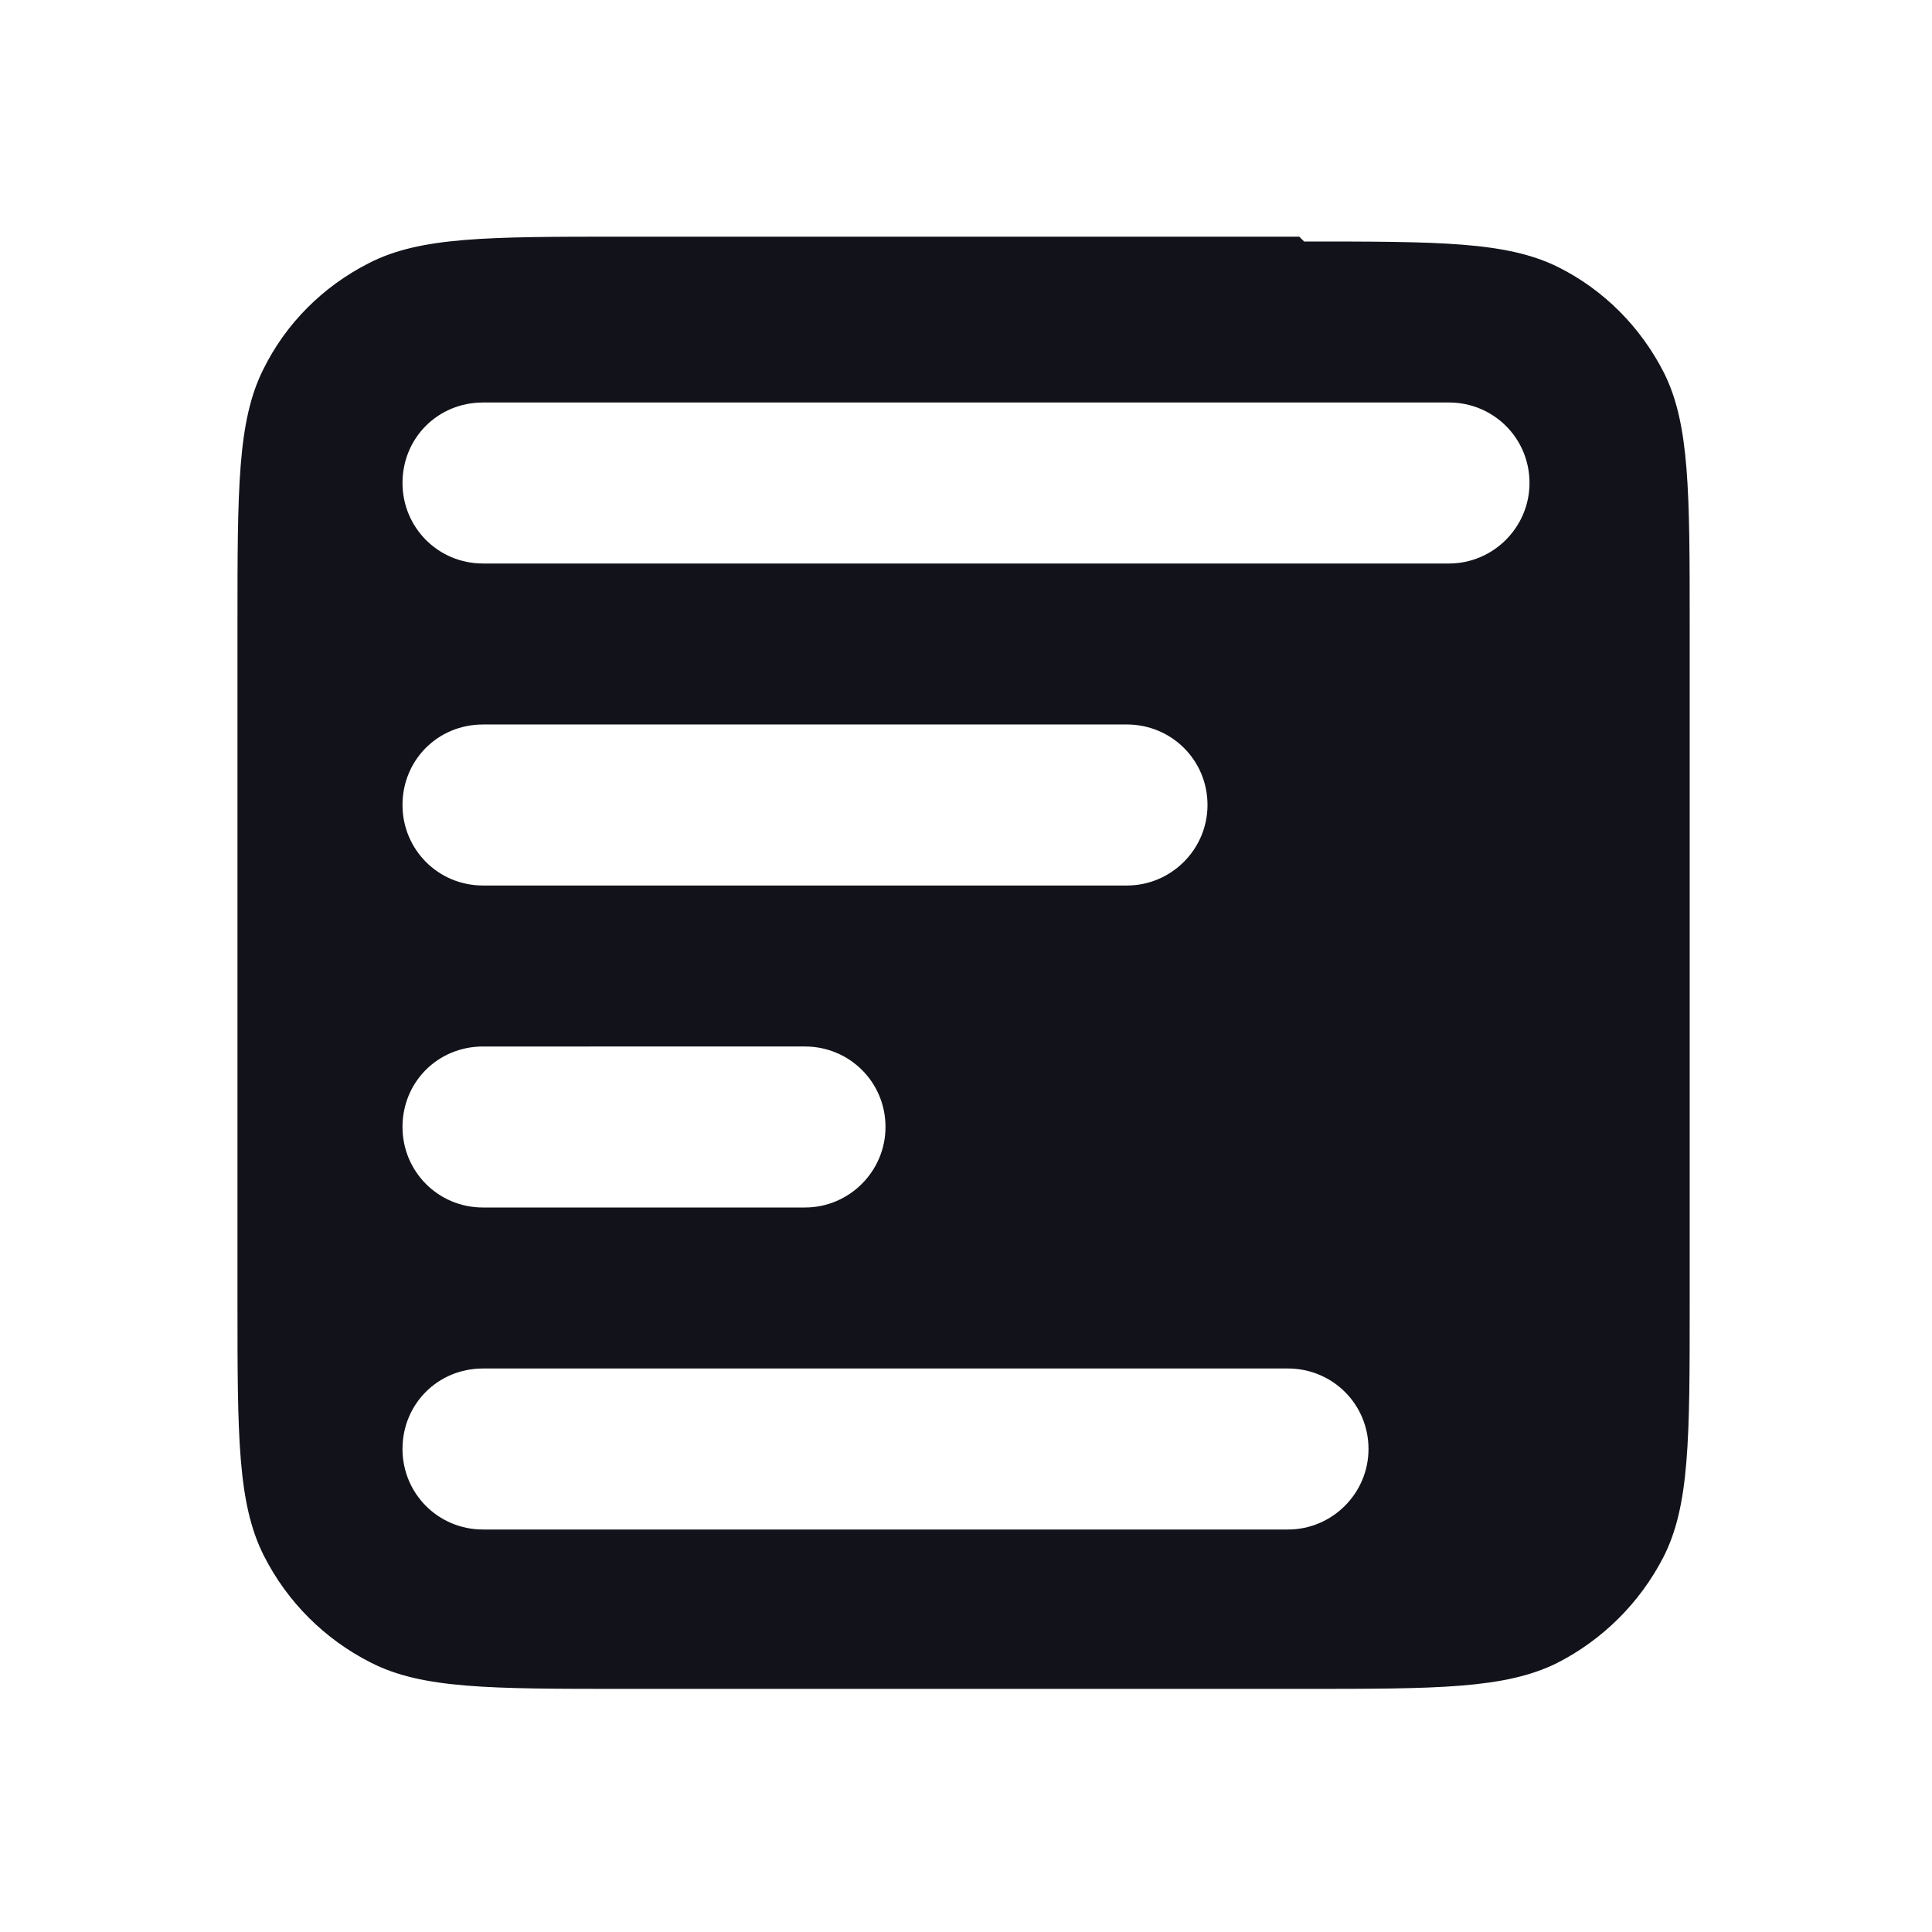 <svg viewBox="0 0 24 24" xmlns="http://www.w3.org/2000/svg"><g><path fill="#12131A" fill-rule="evenodd" d="M16.2 3c1.68 0 2.52 0 3.16.32 .56.28 1.02.74 1.31 1.31 .32.64.32 1.48.32 3.16v8.4c0 1.68 0 2.52-.33 3.16 -.29.56-.75 1.02-1.32 1.31 -.65.32-1.49.32-3.17.32h-8.4c-1.69 0-2.53 0-3.17-.33 -.57-.29-1.03-.75-1.32-1.32 -.33-.65-.33-1.49-.33-3.17v-8.4c0-1.69 0-2.53.32-3.17 .28-.57.74-1.03 1.31-1.32 .64-.33 1.48-.33 3.16-.33h8.4ZM10 15c.55 0 1-.45 1-1 0-.56-.45-1-1-1H6c-.56 0-1 .44-1 1 0 .55.44 1 1 1h4Zm7 3c0 .55-.45 1-1 1H6c-.56 0-1-.45-1-1 0-.56.44-1 1-1h10c.55 0 1 .44 1 1Zm-3-7c.55 0 1-.45 1-1 0-.56-.45-1-1-1H6c-.56 0-1 .44-1 1 0 .55.44 1 1 1h8Zm5-5c0 .55-.45 1-1 1H6c-.56 0-1-.45-1-1 0-.56.44-1 1-1h12c.55 0 1 .44 1 1Z"/></g></svg>